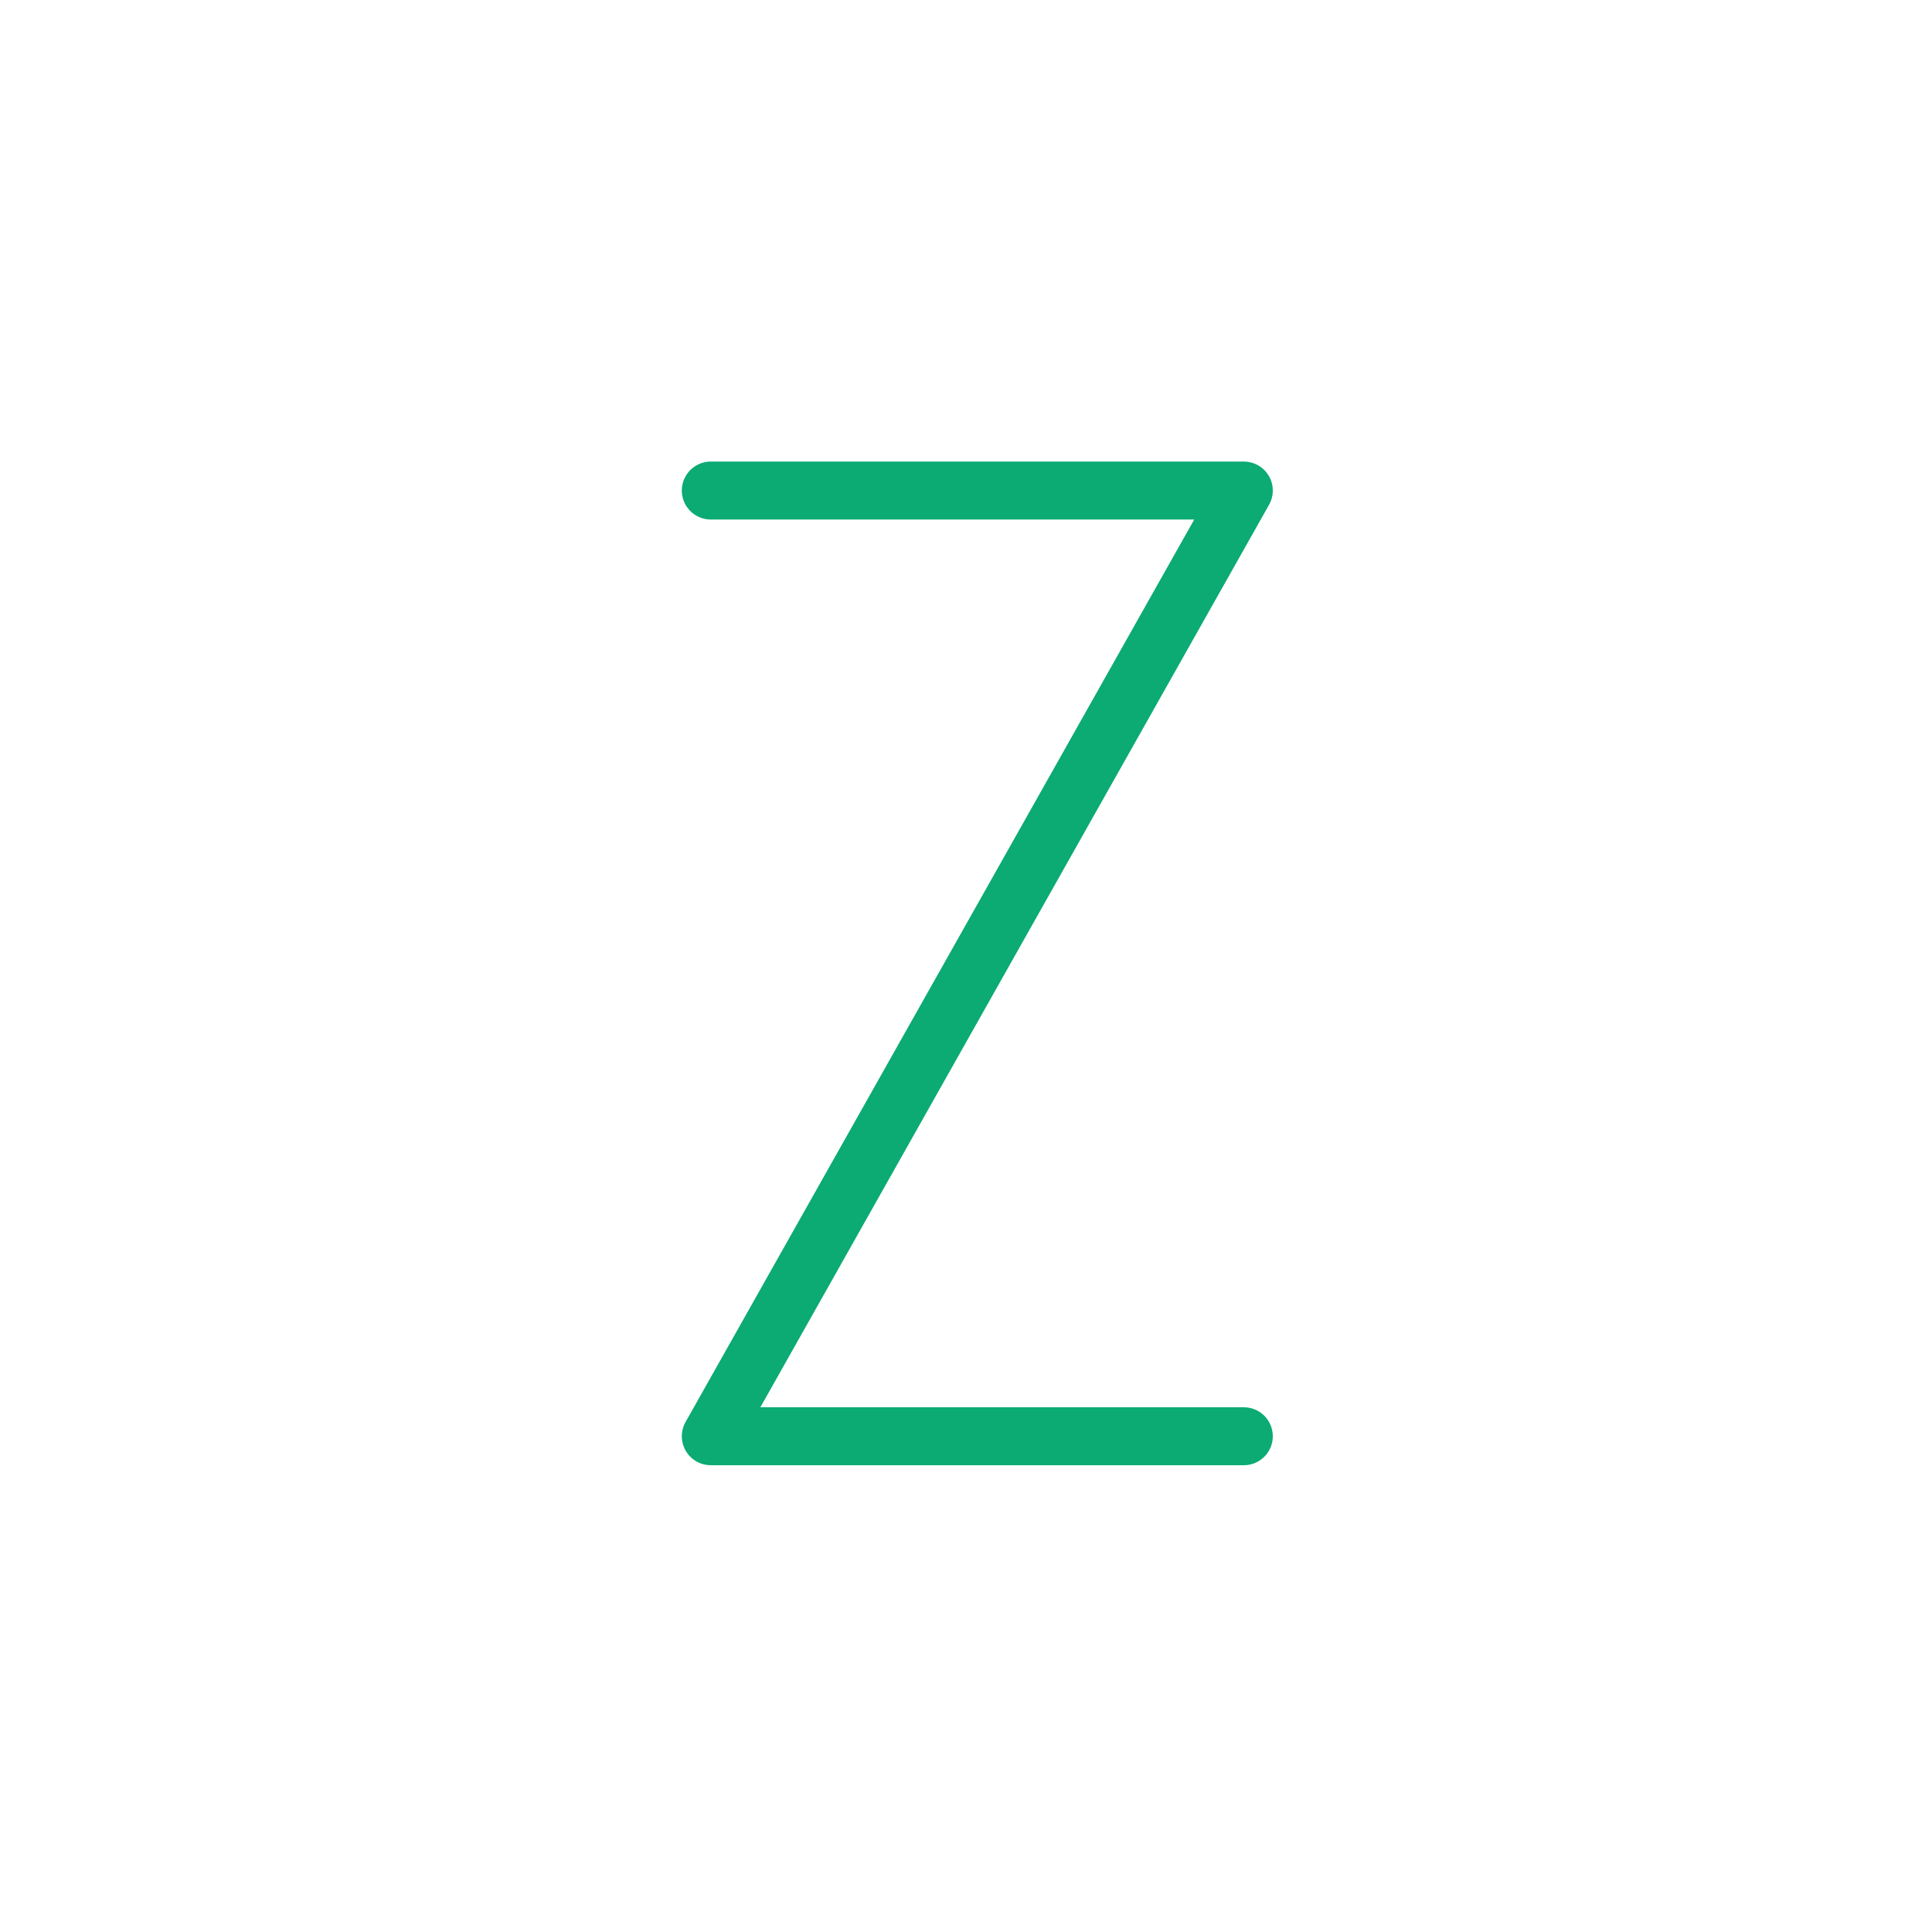 <?xml version="1.0" encoding="UTF-8" standalone="no"?>
<!DOCTYPE svg PUBLIC "-//W3C//DTD SVG 1.1//EN" "http://www.w3.org/Graphics/SVG/1.1/DTD/svg11.dtd">
<svg width="100%" height="100%" viewBox="0 0 20 20" version="1.1" xmlns="http://www.w3.org/2000/svg" xmlns:xlink="http://www.w3.org/1999/xlink" xml:space="preserve" xmlns:serif="http://www.serif.com/" style="fill-rule:evenodd;clip-rule:evenodd;stroke-linecap:round;stroke-linejoin:round;stroke-miterlimit:10;">
    <g transform="matrix(1,0,0,1,-500,0)">
        <g id="Z" transform="matrix(1,0,0,1,230,0)">
            <rect x="270" y="0" width="20" height="20" style="fill:none;"/>
            <g id="Z1" serif:id="Z" transform="matrix(0.089,0,0,-0.089,-435.977,175.602)">
                <path d="M8015,1916L8077,1916C8077,1916 8015,1806 8015,1806L8077,1806" style="fill:none;fill-rule:nonzero;stroke:rgb(11,171,115);stroke-width:6.74px;"/>
            </g>
        </g>
    </g>
</svg>
